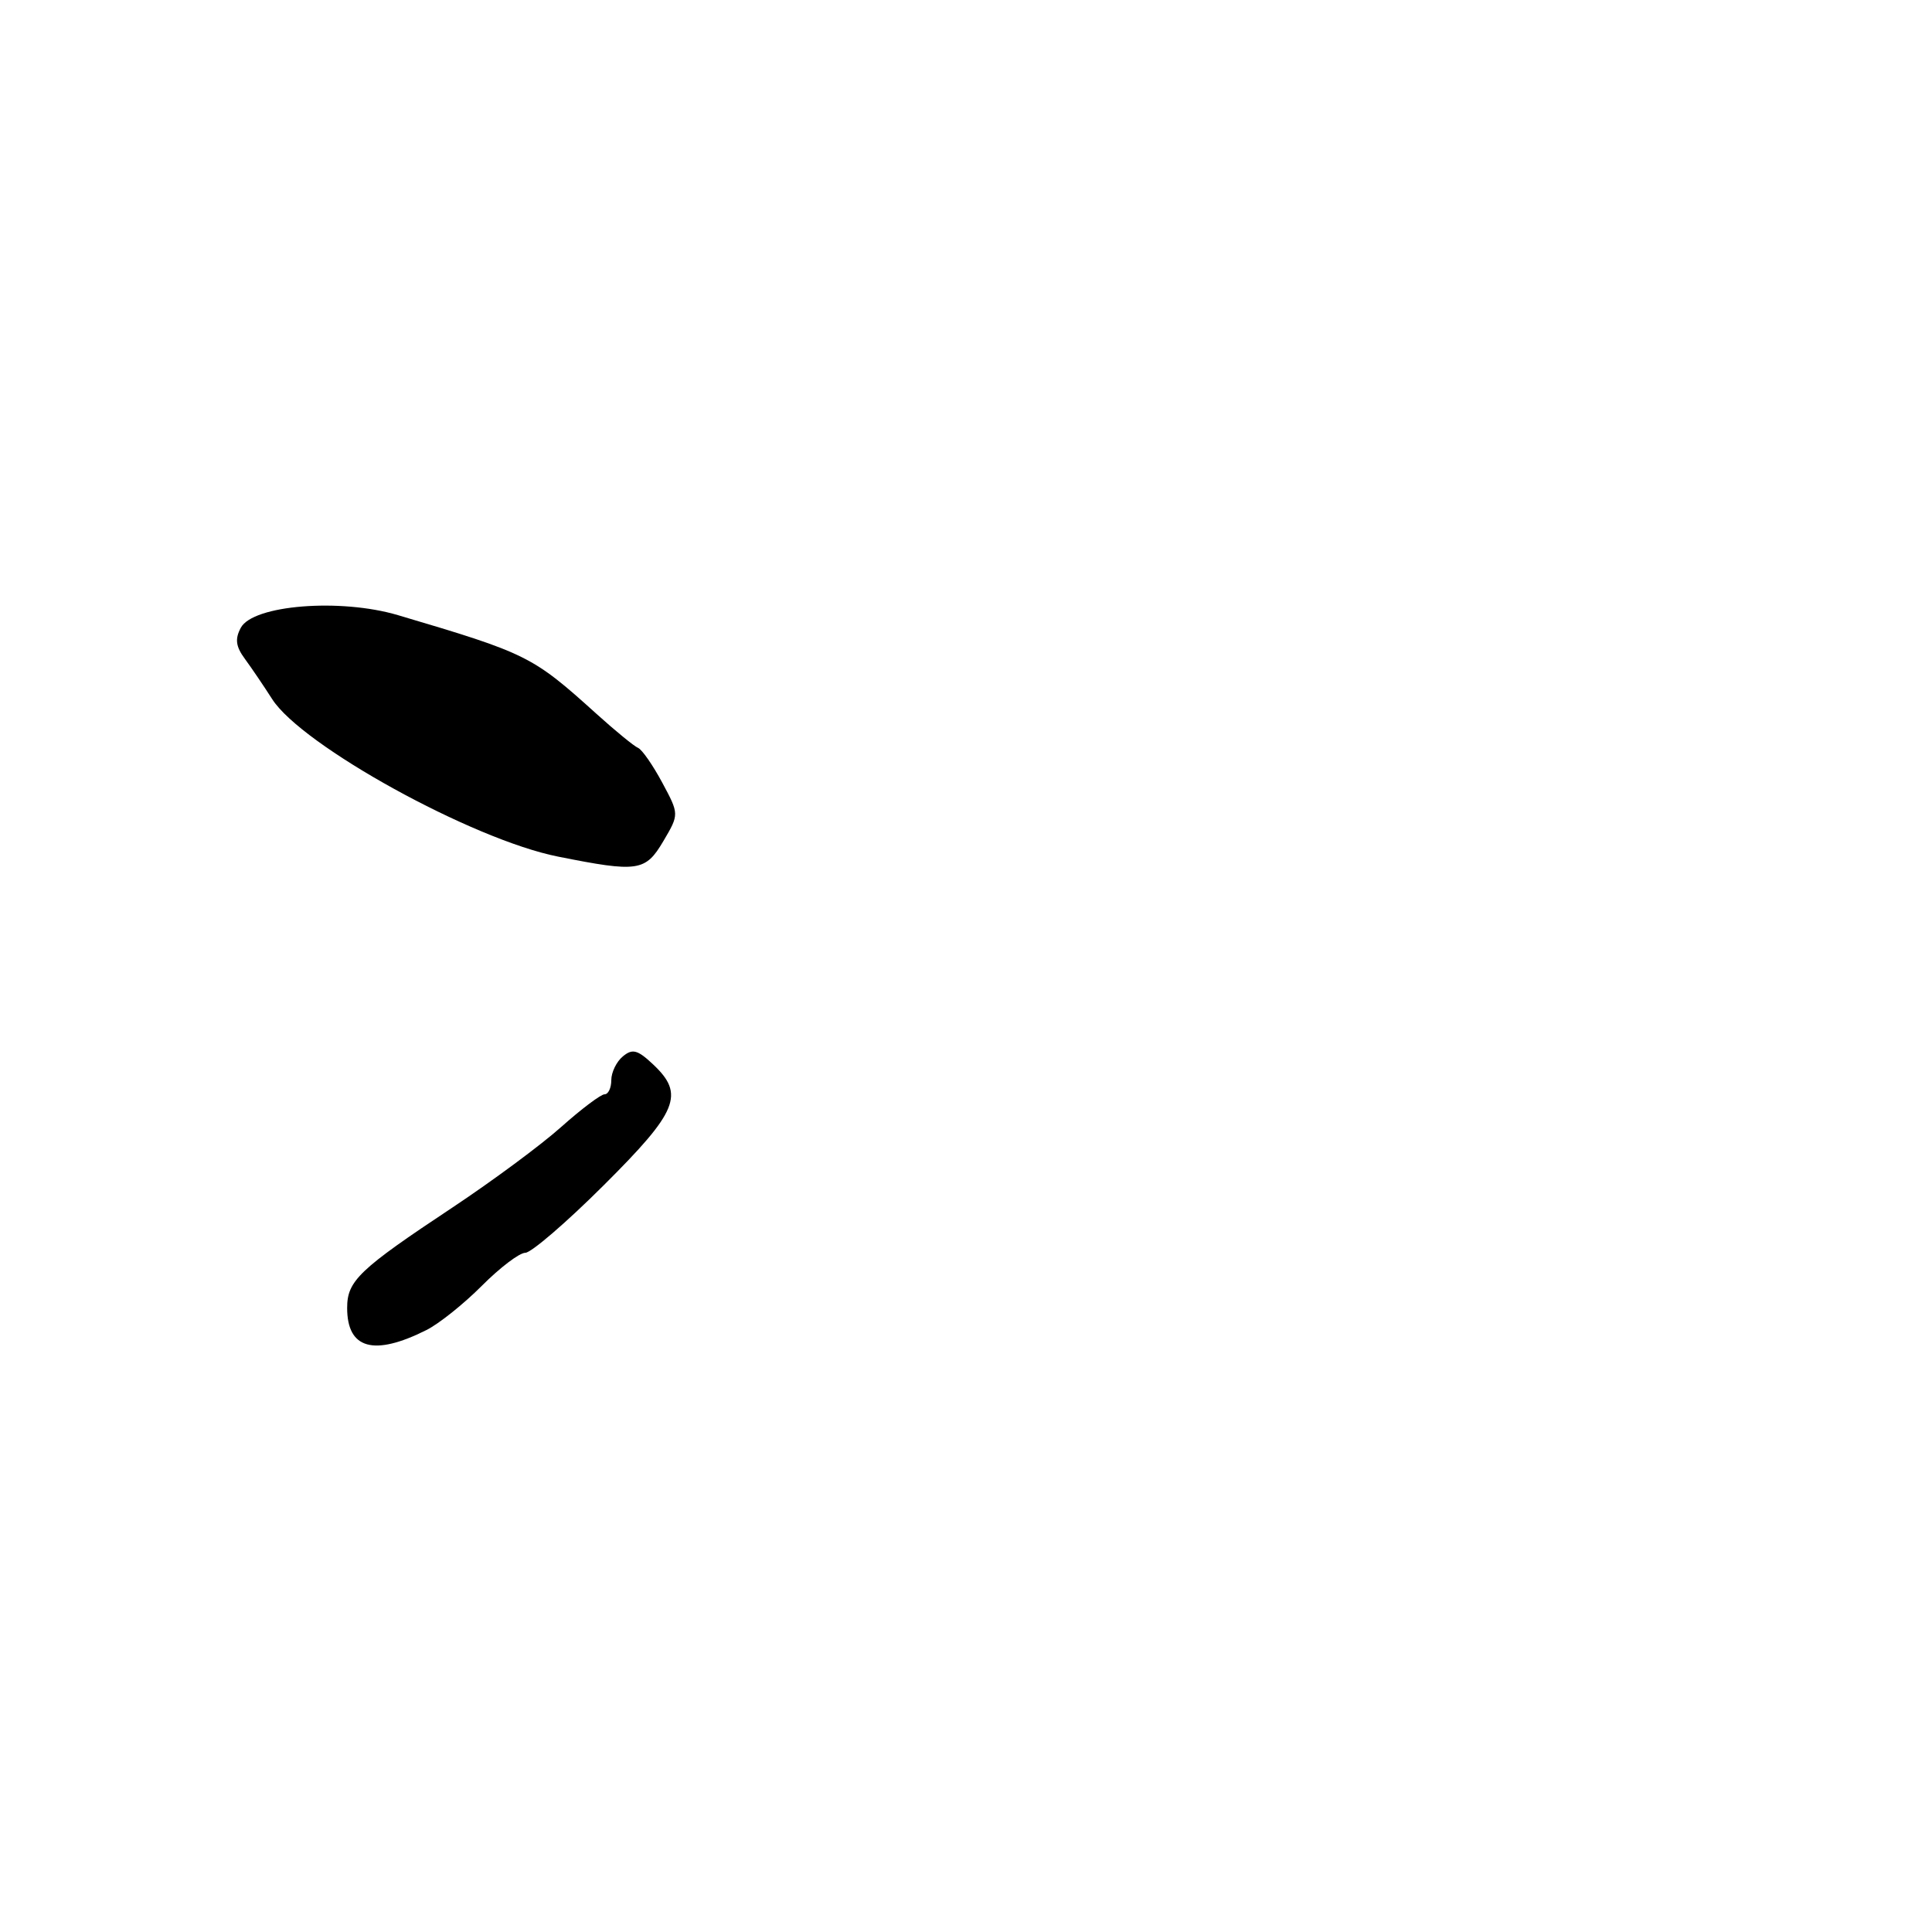 <?xml version="1.0" encoding="UTF-8" standalone="no"?>
<!DOCTYPE svg PUBLIC "-//W3C//DTD SVG 1.1//EN" "http://www.w3.org/Graphics/SVG/1.1/DTD/svg11.dtd" >
<svg xmlns="http://www.w3.org/2000/svg" xmlns:xlink="http://www.w3.org/1999/xlink" version="1.1" viewBox="0 0 256 256">
 <g >
 <path fill="currentColor"
d=" M 56.50 176.24 C 58.15 175.42 61.46 172.77 63.85 170.37 C 66.24 167.97 68.83 166.00 69.61 166.00 C 70.38 166.00 75.07 161.97 80.01 157.04 C 89.84 147.25 90.76 145.00 86.53 141.03 C 84.48 139.10 83.80 138.92 82.53 139.98 C 81.69 140.67 81.00 142.09 81.00 143.12 C 81.00 144.16 80.60 145.00 80.11 145.00 C 79.62 145.00 77.03 146.95 74.36 149.33 C 71.69 151.72 65.22 156.50 60.00 159.97 C 47.56 168.22 46.00 169.71 46.00 173.31 C 46.00 178.75 49.53 179.74 56.50 176.24 Z  M 87.90 111.45 C 90.00 107.89 90.00 107.89 87.75 103.70 C 86.51 101.39 85.07 99.32 84.55 99.10 C 84.02 98.88 81.54 96.85 79.05 94.60 C 70.53 86.91 69.88 86.59 52.73 81.51 C 45.08 79.24 33.52 80.17 31.91 83.18 C 31.11 84.67 31.24 85.67 32.46 87.32 C 33.34 88.52 34.96 90.91 36.06 92.63 C 39.98 98.78 62.58 111.24 73.92 113.50 C 84.55 115.62 85.52 115.48 87.90 111.45 Z "/>
</g>
</svg>